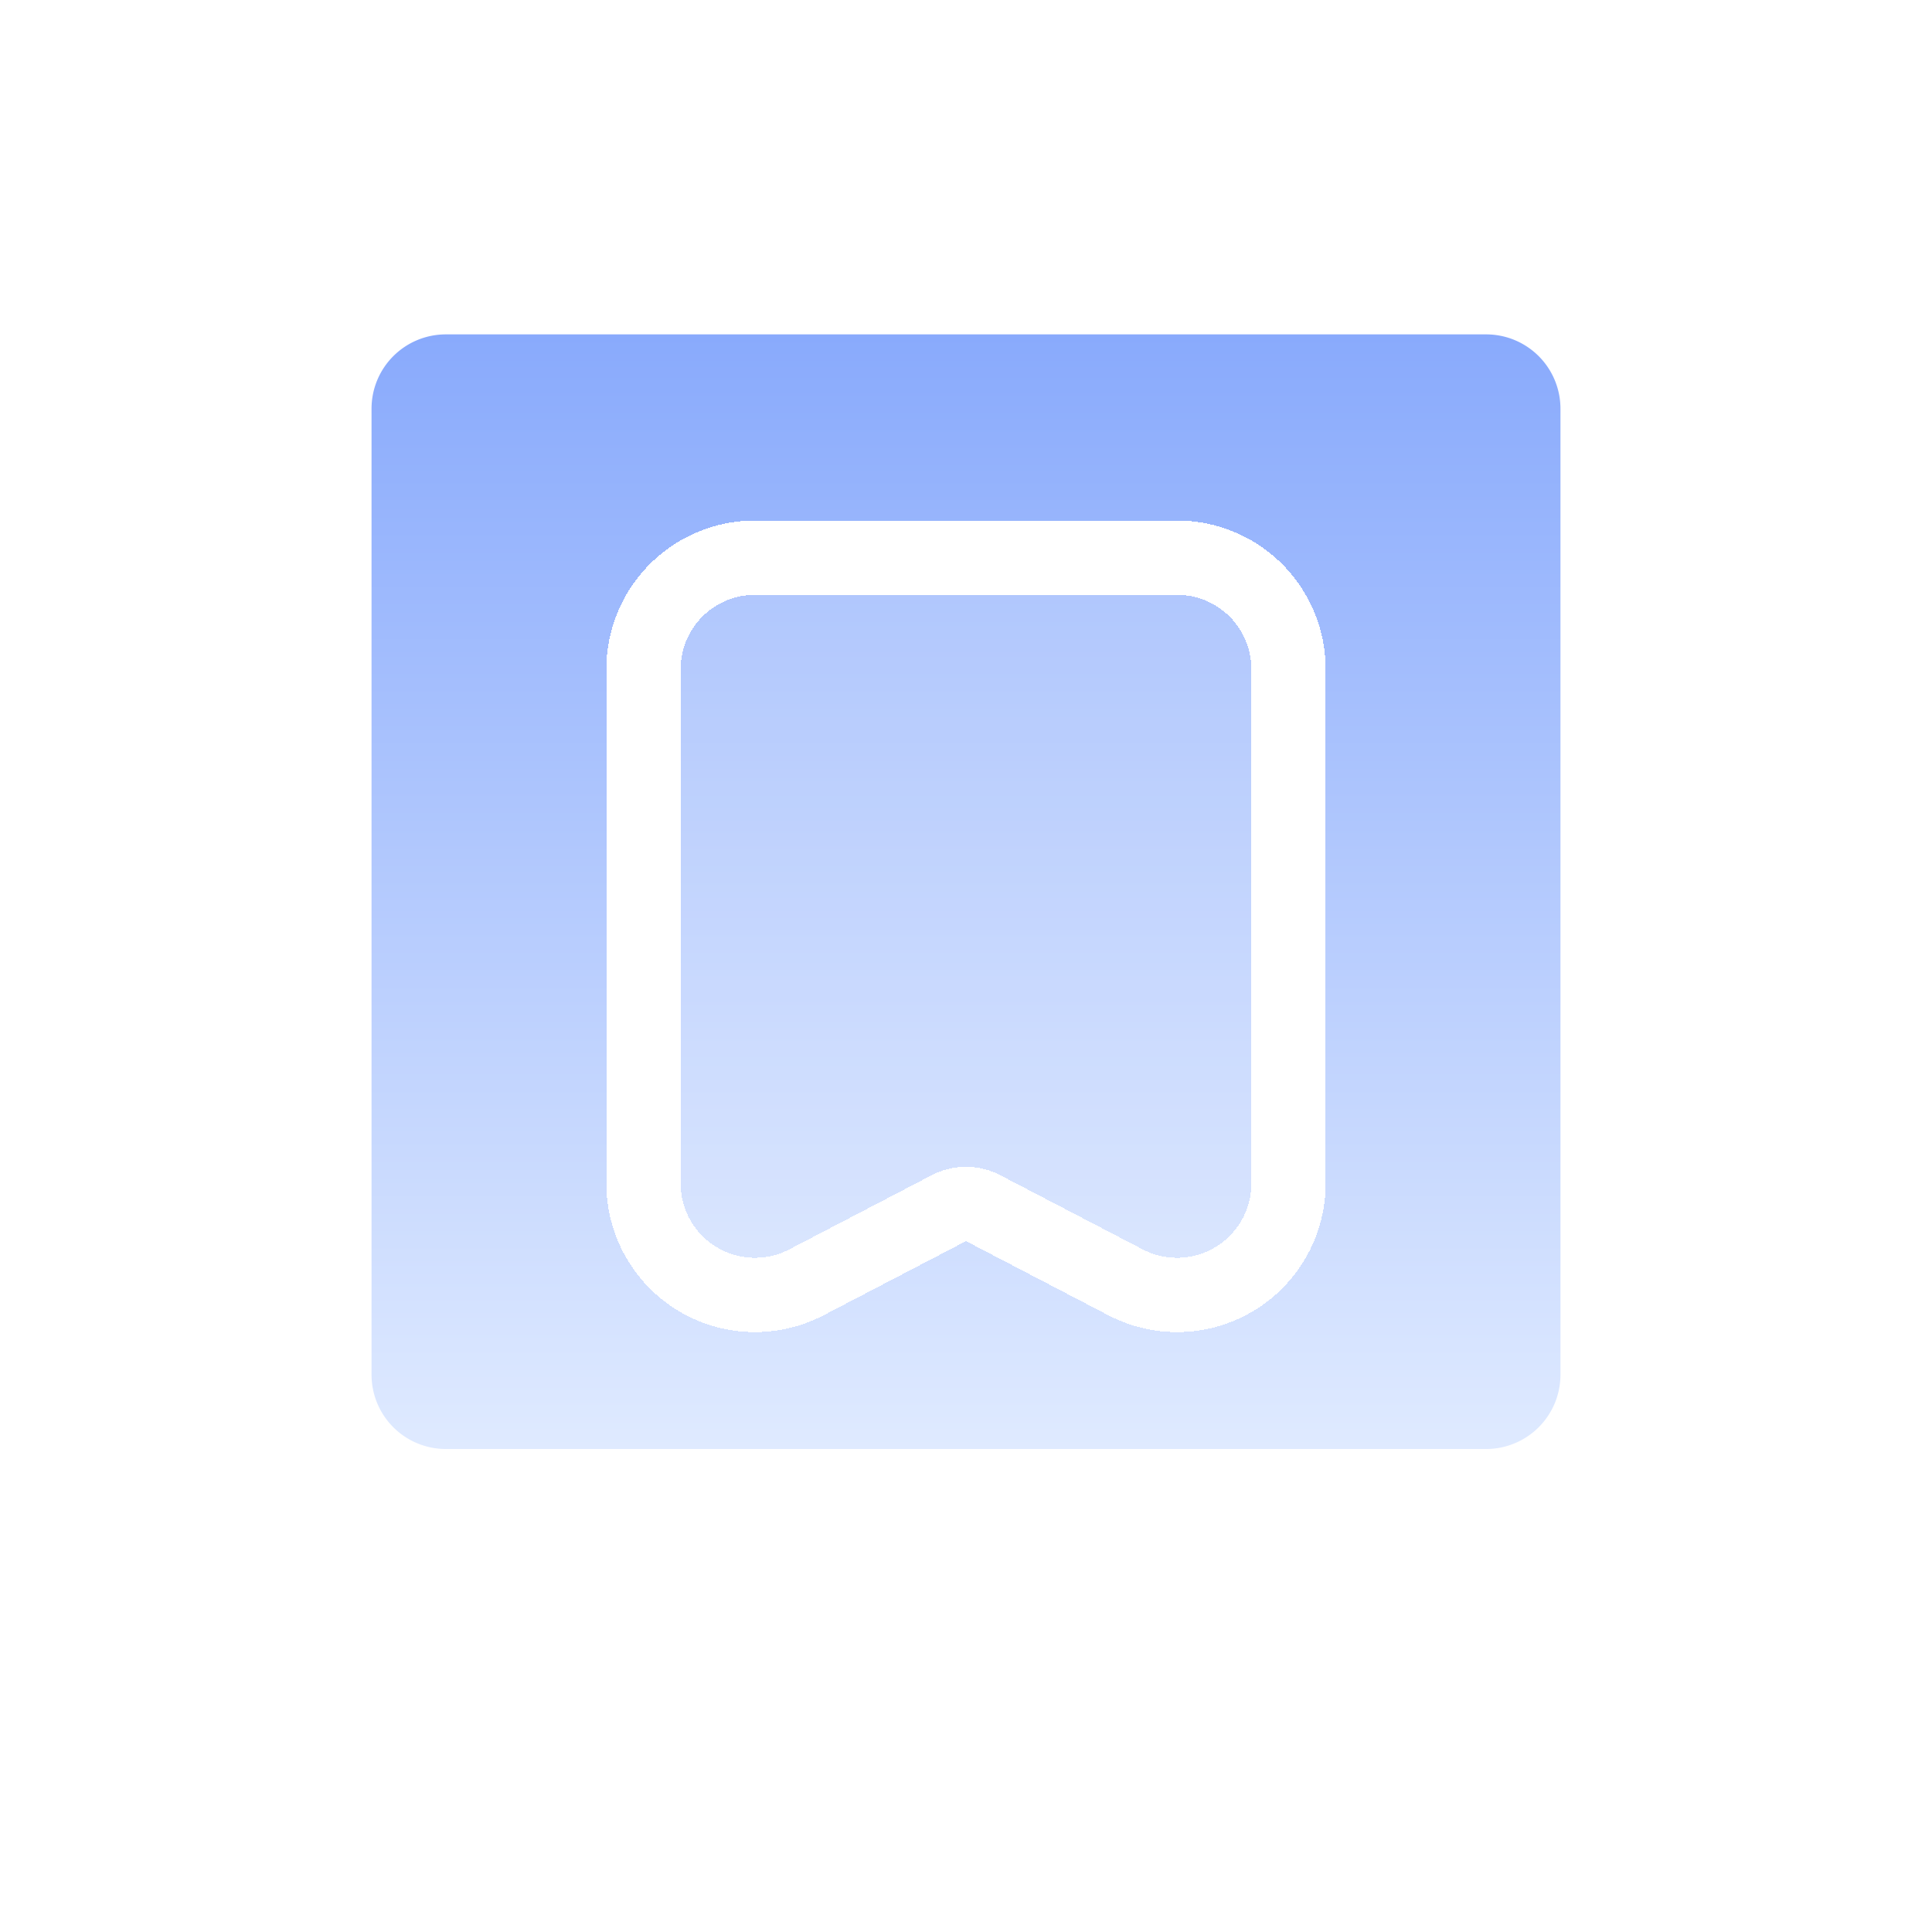 <svg xmlns="http://www.w3.org/2000/svg" fill="none" class="design-iconfont" viewBox="0 0 26 26"><g filter="url(#a)"><path fill="url(#b)" d="M4 4.5a1 1 0 0 1 1-1h16a1 1 0 0 1 1 1v15a1 1 0 0 1-1 1H5a1 1 0 0 1-1-1z" shape-rendering="crispEdges"/></g><path fill="url(#c)" d="M5 5.5a1 1 0 0 1 1-1h14a1 1 0 0 1 1 1v13a1 1 0 0 1-1 1H6a1 1 0 0 1-1-1z"/><g filter="url(#d)" shape-rendering="crispEdges"><path fill="#fff" fill-opacity=".2" d="M15.84 7.005a1 1 0 0 1 1 1v6.922a1 1 0 0 1-1.462.887l-1.916-.998a1 1 0 0 0-.924 0l-1.916.998a1 1 0 0 1-1.462-.887V8.005a1 1 0 0 1 1-1z"/><path stroke="#fff" d="M17.34 14.927V8.005a1.5 1.5 0 0 0-1.5-1.5h-5.68a1.5 1.5 0 0 0-1.5 1.5v6.922a1.5 1.5 0 0 0 2.193 1.33l1.916-.998a.5.5 0 0 1 .462 0l1.916.998a1.5 1.5 0 0 0 2.193-1.33Z"/></g><defs><linearGradient id="b" x1="13" x2="13" y1="3.5" y2="20.5" gradientUnits="userSpaceOnUse"><stop stop-color="#fff"/><stop offset="1" stop-color="#fff" stop-opacity=".38"/></linearGradient><linearGradient id="c" x1="13" x2="13" y1="4.5" y2="19.5" gradientUnits="userSpaceOnUse"><stop stop-color="#89AAFC"/><stop offset="1" stop-color="#DFEAFF"/></linearGradient><filter id="a" width="26" height="25" x="0" y=".5" color-interpolation-filters="sRGB" filterUnits="userSpaceOnUse"><feFlood flood-opacity="0" result="BackgroundImageFix"/><feColorMatrix in="SourceAlpha" result="hardAlpha" values="0 0 0 0 0 0 0 0 0 0 0 0 0 0 0 0 0 0 127 0"/><feOffset dy="1"/><feGaussianBlur stdDeviation="2"/><feComposite in2="hardAlpha" operator="out"/><feColorMatrix values="0 0 0 0 0.089 0 0 0 0 0.241 0 0 0 0 0.627 0 0 0 0.2 0"/><feBlend in2="BackgroundImageFix" result="effect1_dropShadow_454_19072"/><feBlend in="SourceGraphic" in2="effect1_dropShadow_454_19072" result="shape"/></filter><filter id="d" width="13.68" height="14.925" x="6.16" y="5.005" color-interpolation-filters="sRGB" filterUnits="userSpaceOnUse"><feFlood flood-opacity="0" result="BackgroundImageFix"/><feColorMatrix in="SourceAlpha" result="hardAlpha" values="0 0 0 0 0 0 0 0 0 0 0 0 0 0 0 0 0 0 127 0"/><feOffset dy="1"/><feGaussianBlur stdDeviation="1"/><feComposite in2="hardAlpha" operator="out"/><feColorMatrix values="0 0 0 0 0.089 0 0 0 0 0.241 0 0 0 0 0.627 0 0 0 0.4 0"/><feBlend in2="BackgroundImageFix" result="effect1_dropShadow_454_19072"/><feBlend in="SourceGraphic" in2="effect1_dropShadow_454_19072" result="shape"/></filter></defs></svg>